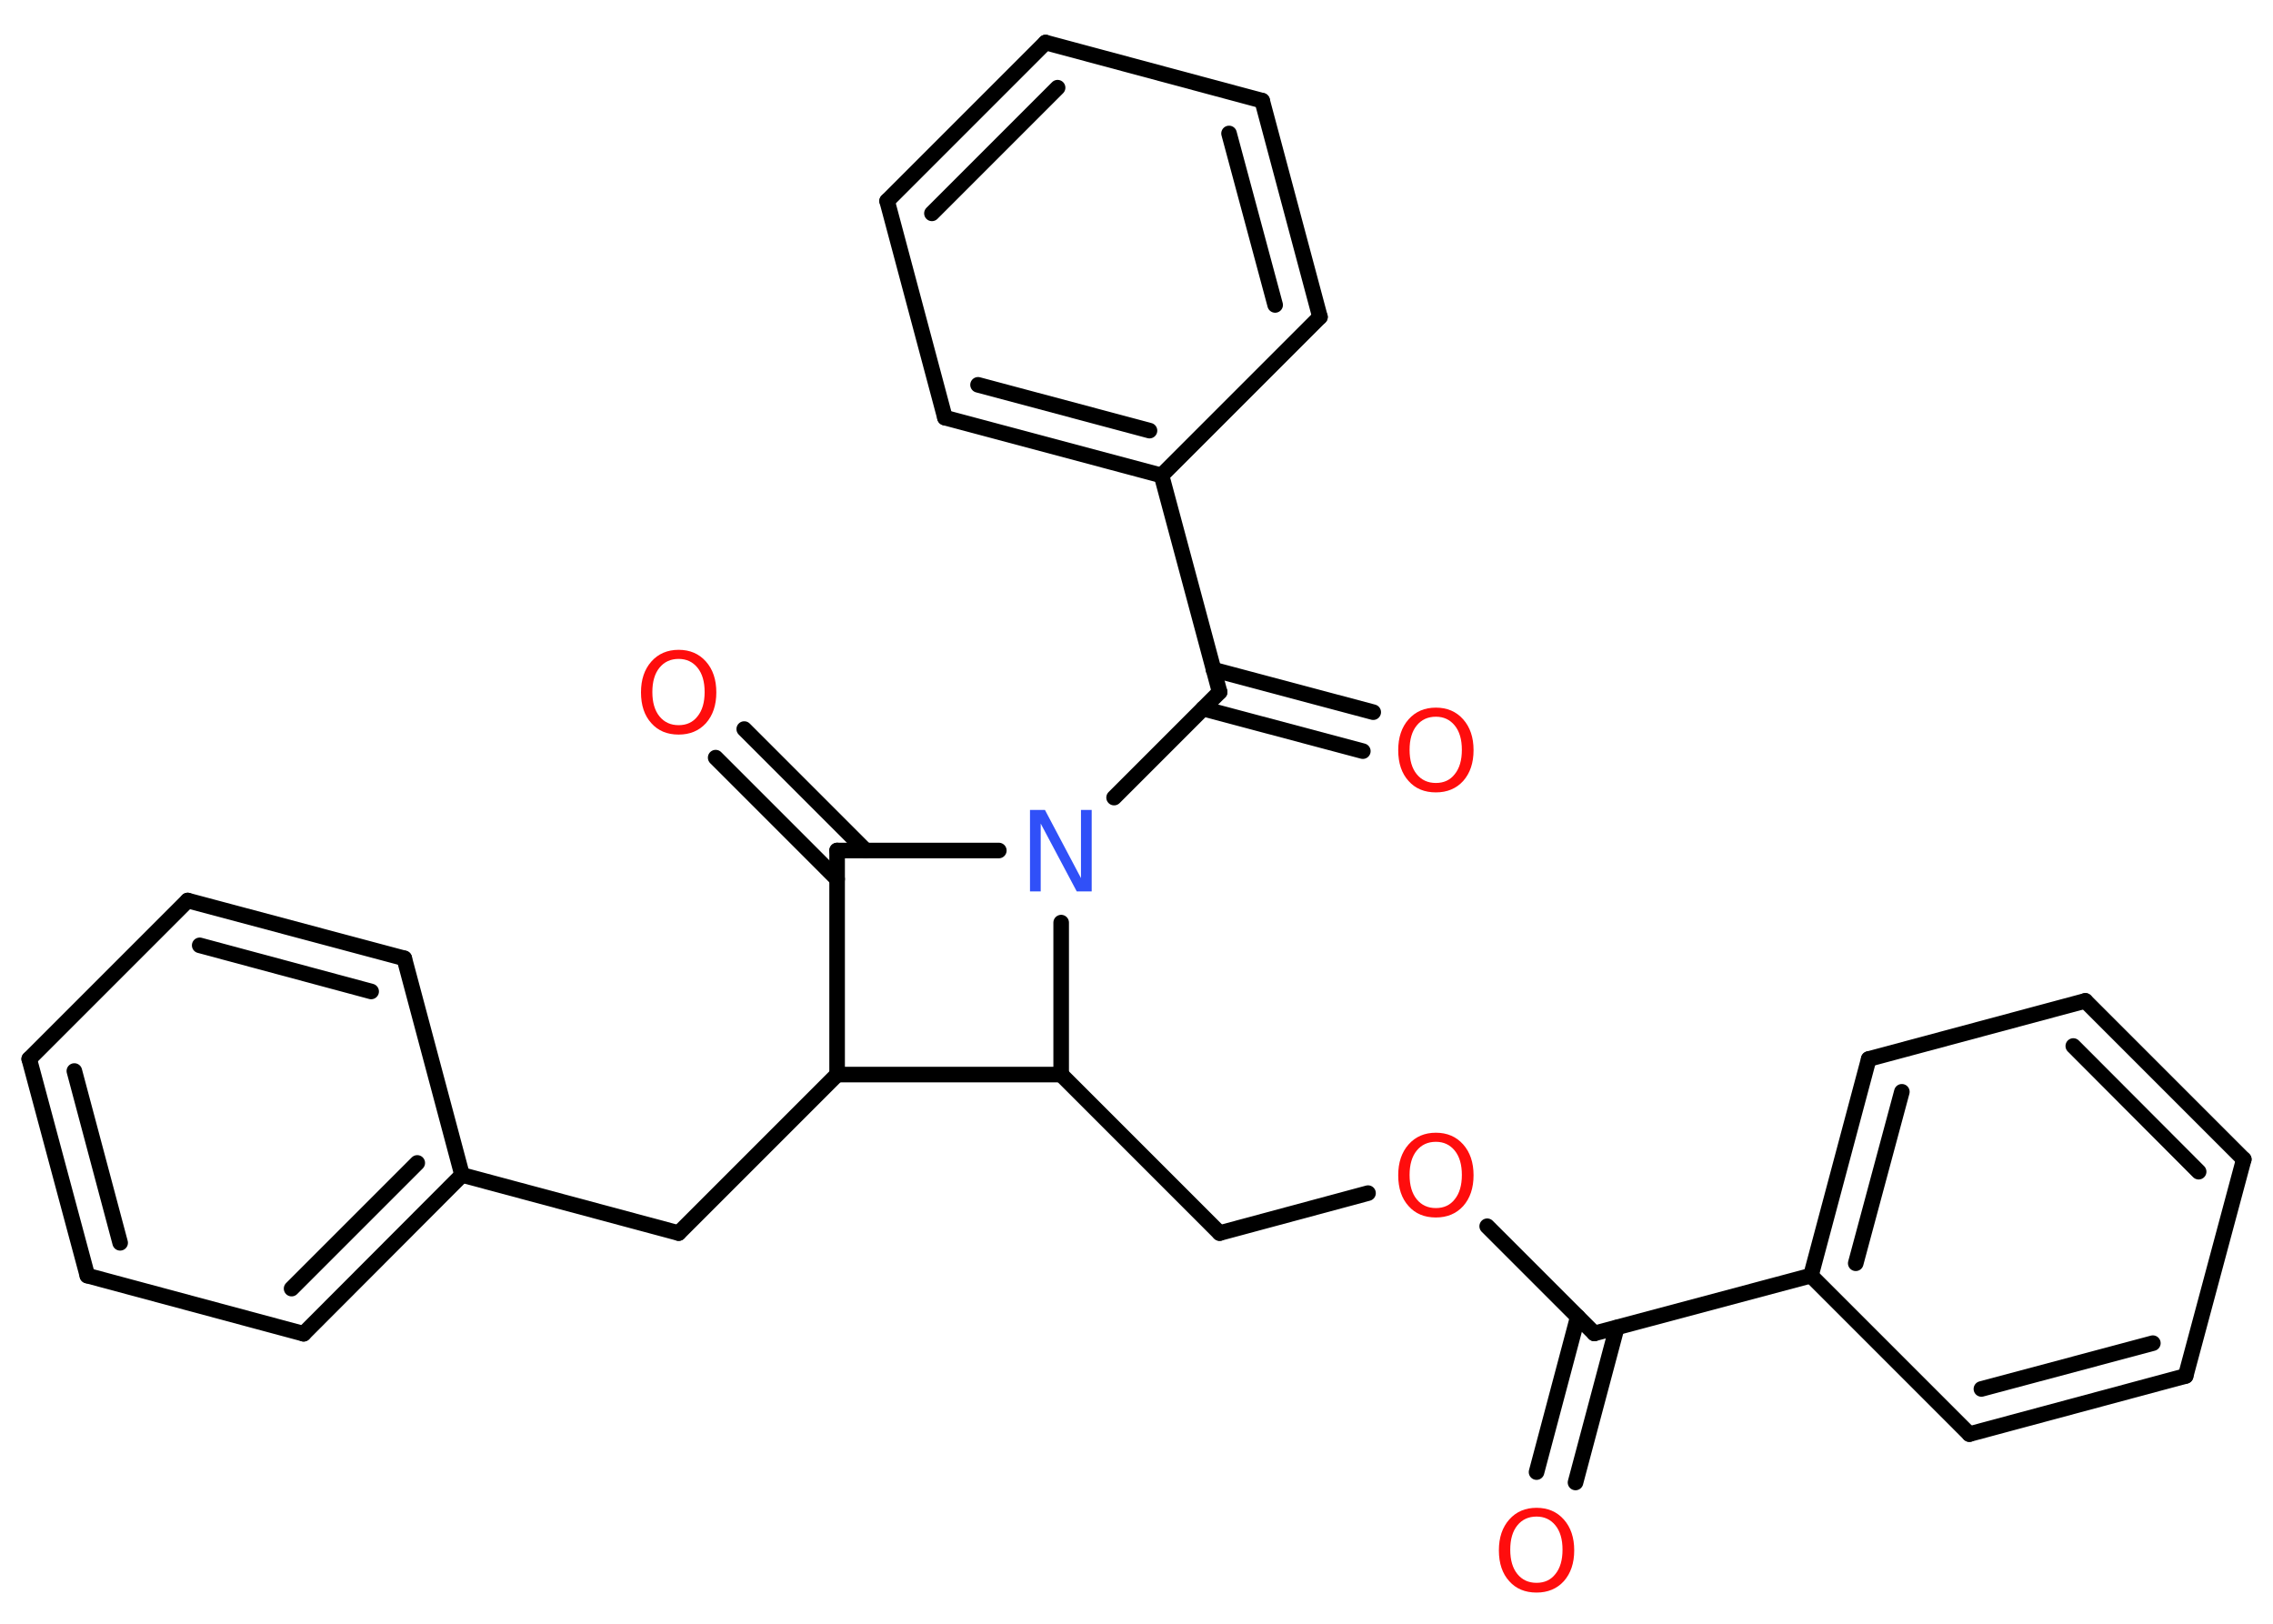 <?xml version='1.0' encoding='UTF-8'?>
<!DOCTYPE svg PUBLIC "-//W3C//DTD SVG 1.1//EN" "http://www.w3.org/Graphics/SVG/1.1/DTD/svg11.dtd">
<svg version='1.2' xmlns='http://www.w3.org/2000/svg' xmlns:xlink='http://www.w3.org/1999/xlink' width='70.0mm' height='50.0mm' viewBox='0 0 70.0 50.0'>
  <desc>Generated by the Chemistry Development Kit (http://github.com/cdk)</desc>
  <g stroke-linecap='round' stroke-linejoin='round' stroke='#000000' stroke-width='.48' fill='#FF0D0D'>
    <rect x='.0' y='.0' width='70.0' height='50.0' fill='#FFFFFF' stroke='none'/>
    <g id='mol1' class='mol'>
      <g id='mol1bnd1' class='bond'>
        <line x1='47.32' y1='45.33' x2='48.59' y2='40.55'/>
        <line x1='48.52' y1='45.65' x2='49.79' y2='40.88'/>
      </g>
      <line id='mol1bnd2' class='bond' x1='49.1' y1='41.06' x2='45.8' y2='37.76'/>
      <line id='mol1bnd3' class='bond' x1='42.13' y1='36.74' x2='37.56' y2='37.97'/>
      <line id='mol1bnd4' class='bond' x1='37.56' y1='37.97' x2='32.68' y2='33.09'/>
      <line id='mol1bnd5' class='bond' x1='32.68' y1='33.09' x2='25.78' y2='33.09'/>
      <line id='mol1bnd6' class='bond' x1='25.78' y1='33.09' x2='20.9' y2='37.97'/>
      <line id='mol1bnd7' class='bond' x1='20.9' y1='37.97' x2='14.23' y2='36.18'/>
      <g id='mol1bnd8' class='bond'>
        <line x1='9.35' y1='41.07' x2='14.23' y2='36.18'/>
        <line x1='8.98' y1='39.68' x2='12.85' y2='35.81'/>
      </g>
      <line id='mol1bnd9' class='bond' x1='9.35' y1='41.07' x2='2.69' y2='39.28'/>
      <g id='mol1bnd10' class='bond'>
        <line x1='.9' y1='32.61' x2='2.69' y2='39.28'/>
        <line x1='2.29' y1='32.98' x2='3.7' y2='38.27'/>
      </g>
      <line id='mol1bnd11' class='bond' x1='.9' y1='32.61' x2='5.78' y2='27.73'/>
      <g id='mol1bnd12' class='bond'>
        <line x1='12.45' y1='29.51' x2='5.78' y2='27.73'/>
        <line x1='11.43' y1='30.53' x2='6.15' y2='29.11'/>
      </g>
      <line id='mol1bnd13' class='bond' x1='14.23' y1='36.18' x2='12.45' y2='29.51'/>
      <line id='mol1bnd14' class='bond' x1='25.78' y1='33.09' x2='25.78' y2='26.19'/>
      <g id='mol1bnd15' class='bond'>
        <line x1='25.78' y1='27.07' x2='22.04' y2='23.33'/>
        <line x1='26.66' y1='26.19' x2='22.92' y2='22.45'/>
      </g>
      <line id='mol1bnd16' class='bond' x1='25.78' y1='26.19' x2='30.76' y2='26.19'/>
      <line id='mol1bnd17' class='bond' x1='32.68' y1='33.09' x2='32.68' y2='28.41'/>
      <line id='mol1bnd18' class='bond' x1='34.31' y1='24.56' x2='37.56' y2='21.31'/>
      <g id='mol1bnd19' class='bond'>
        <line x1='37.37' y1='20.62' x2='42.29' y2='21.93'/>
        <line x1='37.05' y1='21.82' x2='41.97' y2='23.13'/>
      </g>
      <line id='mol1bnd20' class='bond' x1='37.56' y1='21.31' x2='35.77' y2='14.64'/>
      <g id='mol1bnd21' class='bond'>
        <line x1='29.1' y1='12.86' x2='35.77' y2='14.64'/>
        <line x1='30.12' y1='11.85' x2='35.4' y2='13.26'/>
      </g>
      <line id='mol1bnd22' class='bond' x1='29.1' y1='12.86' x2='27.32' y2='6.19'/>
      <g id='mol1bnd23' class='bond'>
        <line x1='32.2' y1='1.31' x2='27.32' y2='6.19'/>
        <line x1='32.57' y1='2.7' x2='28.7' y2='6.57'/>
      </g>
      <line id='mol1bnd24' class='bond' x1='32.2' y1='1.31' x2='38.87' y2='3.1'/>
      <g id='mol1bnd25' class='bond'>
        <line x1='40.65' y1='9.76' x2='38.87' y2='3.1'/>
        <line x1='39.27' y1='9.39' x2='37.85' y2='4.11'/>
      </g>
      <line id='mol1bnd26' class='bond' x1='35.77' y1='14.64' x2='40.65' y2='9.76'/>
      <line id='mol1bnd27' class='bond' x1='49.1' y1='41.06' x2='55.77' y2='39.28'/>
      <g id='mol1bnd28' class='bond'>
        <line x1='57.55' y1='32.61' x2='55.77' y2='39.28'/>
        <line x1='58.57' y1='33.62' x2='57.15' y2='38.9'/>
      </g>
      <line id='mol1bnd29' class='bond' x1='57.55' y1='32.61' x2='64.22' y2='30.82'/>
      <g id='mol1bnd30' class='bond'>
        <line x1='69.1' y1='35.7' x2='64.22' y2='30.82'/>
        <line x1='67.71' y1='36.08' x2='63.85' y2='32.21'/>
      </g>
      <line id='mol1bnd31' class='bond' x1='69.1' y1='35.7' x2='67.31' y2='42.37'/>
      <g id='mol1bnd32' class='bond'>
        <line x1='60.65' y1='44.16' x2='67.31' y2='42.37'/>
        <line x1='61.02' y1='42.77' x2='66.3' y2='41.36'/>
      </g>
      <line id='mol1bnd33' class='bond' x1='55.77' y1='39.28' x2='60.65' y2='44.16'/>
      <path id='mol1atm1' class='atom' d='M47.32 46.7q-.37 .0 -.59 .27q-.22 .27 -.22 .75q.0 .48 .22 .75q.22 .27 .59 .27q.37 .0 .58 -.27q.22 -.27 .22 -.75q.0 -.48 -.22 -.75q-.22 -.27 -.58 -.27zM47.32 46.43q.52 .0 .84 .36q.32 .36 .32 .95q.0 .59 -.32 .95q-.32 .35 -.84 .35q-.53 .0 -.84 -.35q-.32 -.35 -.32 -.95q.0 -.59 .32 -.95q.32 -.36 .84 -.36z' stroke='none'/>
      <path id='mol1atm3' class='atom' d='M44.22 35.16q-.37 .0 -.59 .27q-.22 .27 -.22 .75q.0 .48 .22 .75q.22 .27 .59 .27q.37 .0 .58 -.27q.22 -.27 .22 -.75q.0 -.48 -.22 -.75q-.22 -.27 -.58 -.27zM44.22 34.88q.52 .0 .84 .36q.32 .36 .32 .95q.0 .59 -.32 .95q-.32 .35 -.84 .35q-.53 .0 -.84 -.35q-.32 -.35 -.32 -.95q.0 -.59 .32 -.95q.32 -.36 .84 -.36z' stroke='none'/>
      <path id='mol1atm15' class='atom' d='M20.9 20.29q-.37 .0 -.59 .27q-.22 .27 -.22 .75q.0 .48 .22 .75q.22 .27 .59 .27q.37 .0 .58 -.27q.22 -.27 .22 -.75q.0 -.48 -.22 -.75q-.22 -.27 -.58 -.27zM20.9 20.01q.52 .0 .84 .36q.32 .36 .32 .95q.0 .59 -.32 .95q-.32 .35 -.84 .35q-.53 .0 -.84 -.35q-.32 -.35 -.32 -.95q.0 -.59 .32 -.95q.32 -.36 .84 -.36z' stroke='none'/>
      <path id='mol1atm16' class='atom' d='M31.73 24.94h.45l1.11 2.1v-2.1h.33v2.51h-.46l-1.11 -2.09v2.09h-.33v-2.51z' stroke='none' fill='#3050F8'/>
      <path id='mol1atm18' class='atom' d='M44.22 22.07q-.37 .0 -.59 .27q-.22 .27 -.22 .75q.0 .48 .22 .75q.22 .27 .59 .27q.37 .0 .58 -.27q.22 -.27 .22 -.75q.0 -.48 -.22 -.75q-.22 -.27 -.58 -.27zM44.22 21.79q.52 .0 .84 .36q.32 .36 .32 .95q.0 .59 -.32 .95q-.32 .35 -.84 .35q-.53 .0 -.84 -.35q-.32 -.35 -.32 -.95q.0 -.59 .32 -.95q.32 -.36 .84 -.36z' stroke='none'/>
    </g>
  </g>
</svg>
